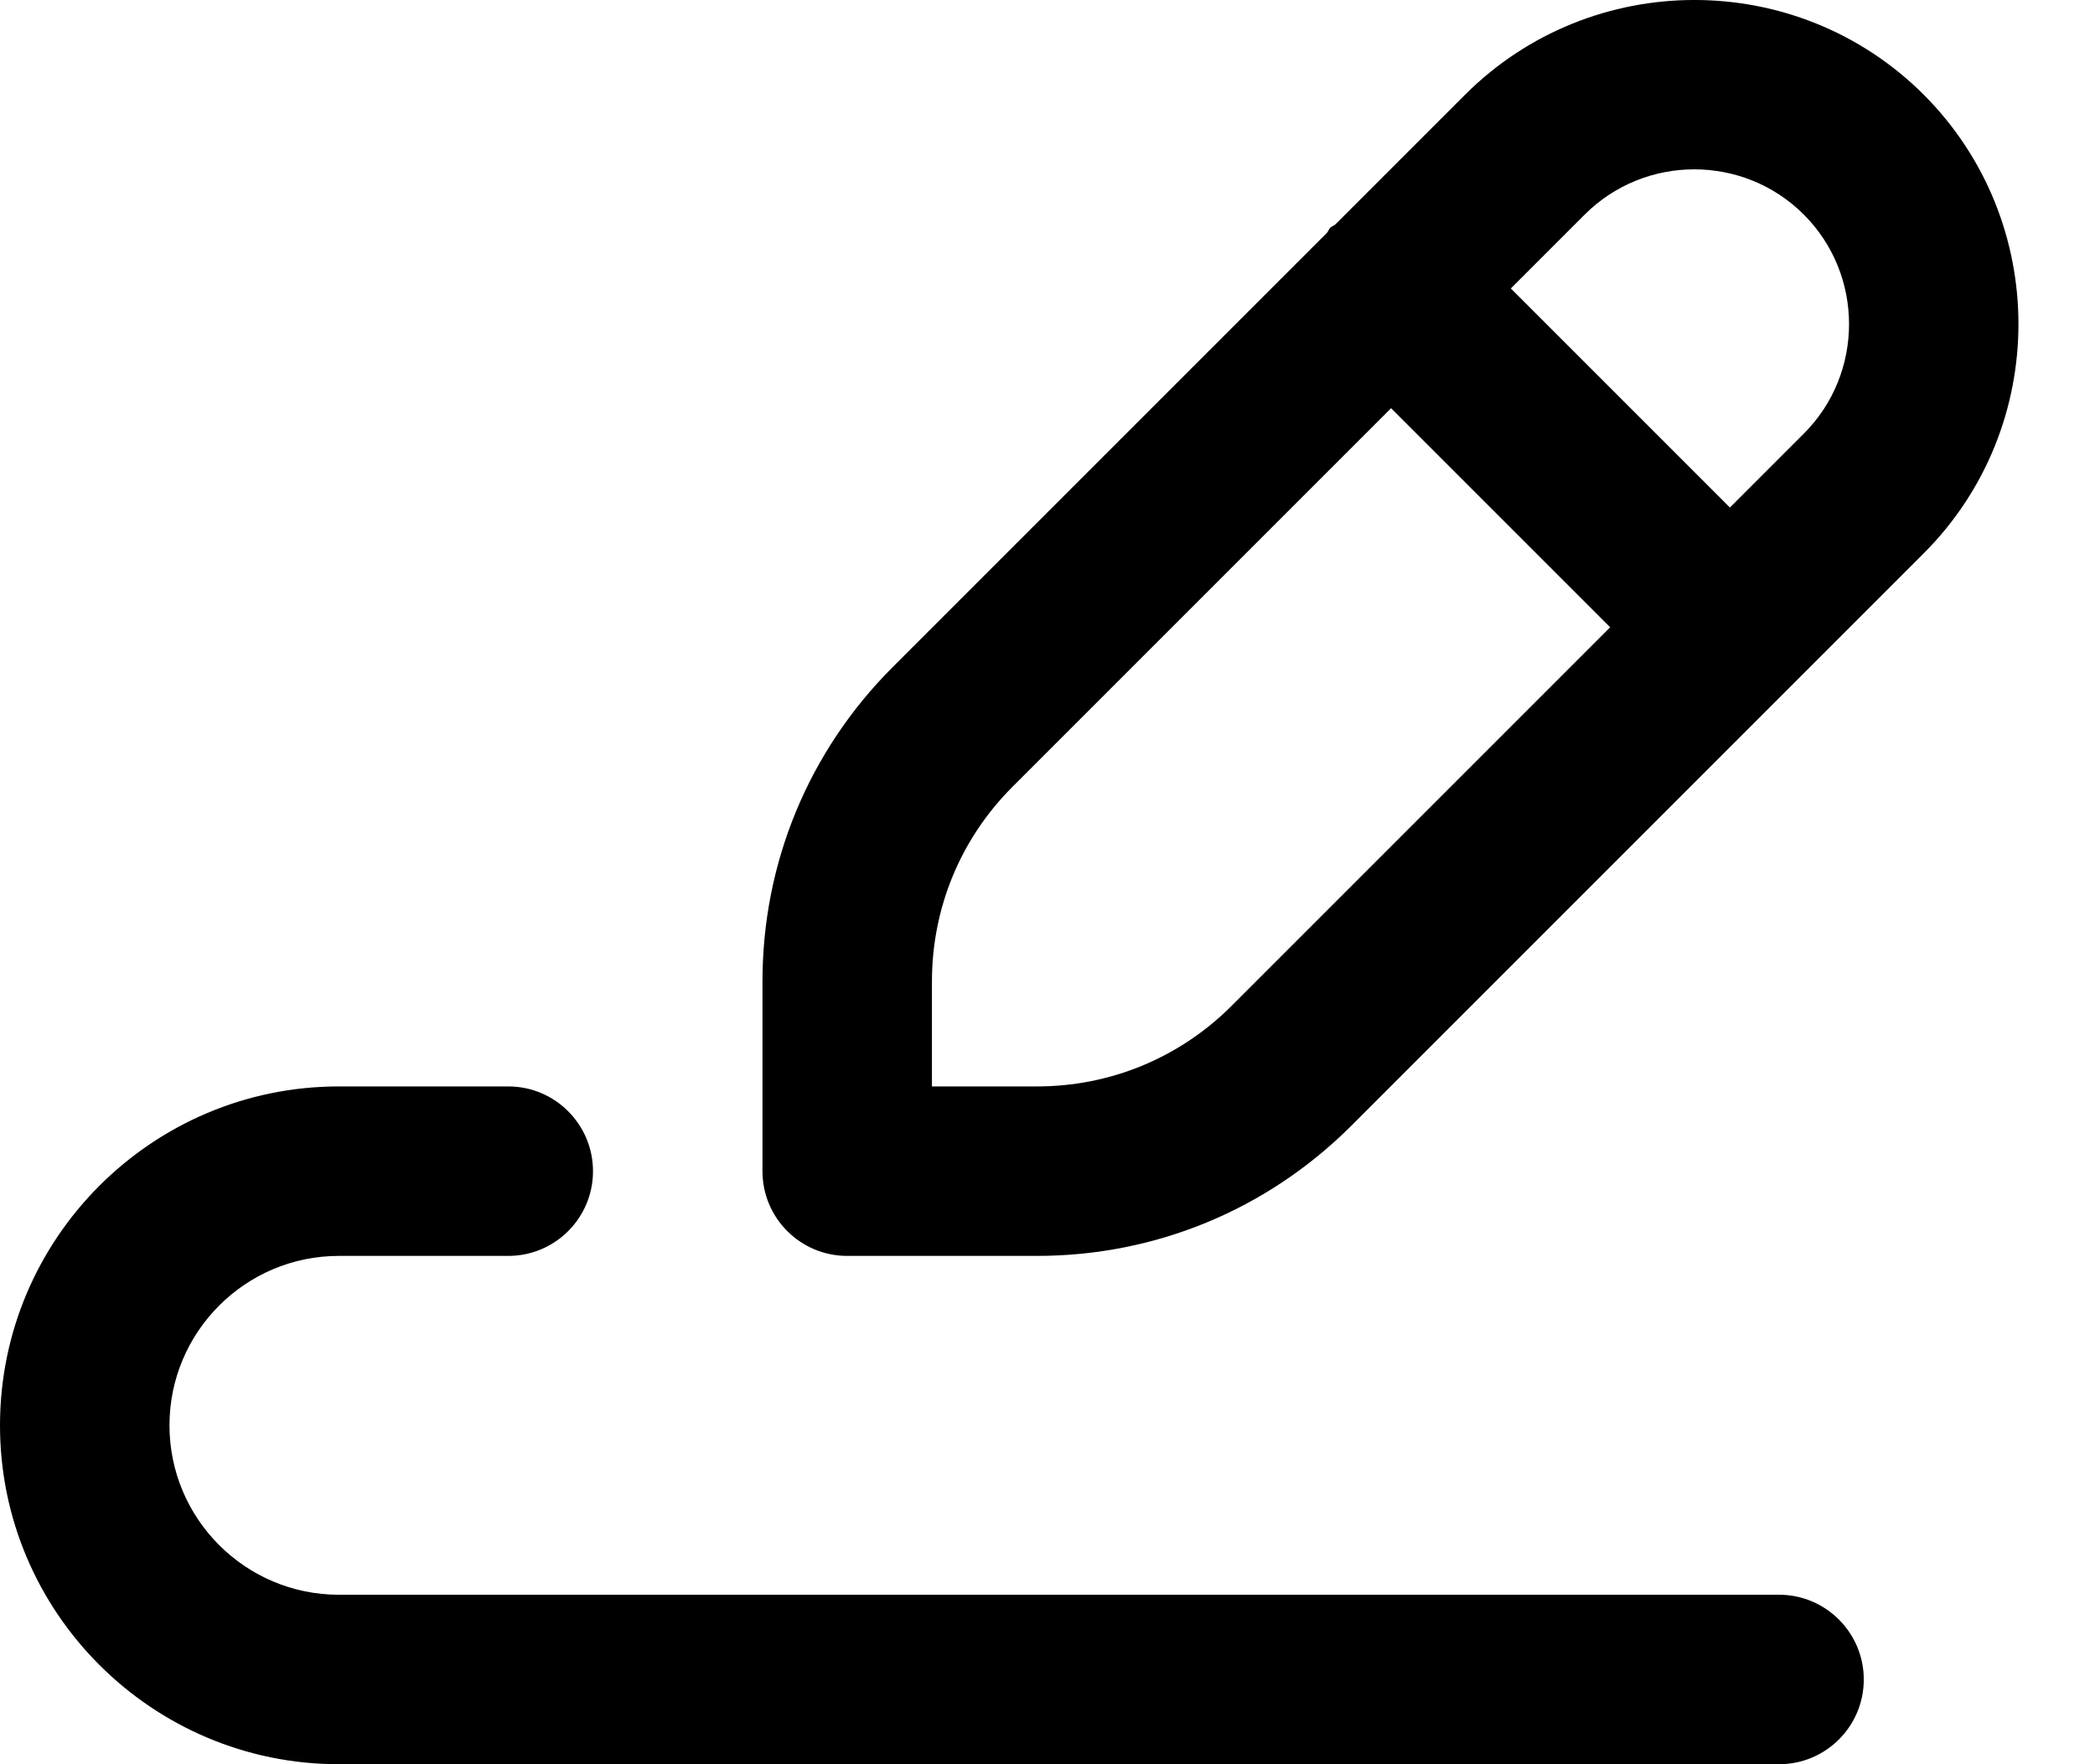 <?xml version="1.0" encoding="UTF-8"?>
<svg width="19px" height="16px" viewBox="0 0 19 16" version="1.1" xmlns="http://www.w3.org/2000/svg" xmlns:xlink="http://www.w3.org/1999/xlink">
    <title>subjek</title>
    <defs>
        <filter id="filter-1">
            <feColorMatrix in="SourceGraphic" type="matrix" values="0 0 0 0 1 0 0 0 0 1 0 0 0 0 1 0 0 0 1 0"></feColorMatrix>
        </filter>
    </defs>
    <g id="Page-1" stroke="none" stroke-width="1" fill="none" fill-rule="evenodd">
        <g id="5a.-buat-pesan" transform="translate(-333, -328)">
            <g id="Group-12" transform="translate(302, 166)">
                <g id="Group-21" transform="translate(20, 85)">
                    <g id="subjek" transform="translate(0, 60)" filter="url(#filter-1)">
                        <g transform="translate(11, 17)">
                            <path d="M16.135,14.463 L3.073,14.463 C2.226,14.463 1.537,13.774 1.537,12.927 C1.537,12.079 2.226,11.39 3.073,11.39 L4.61,11.39 C5.034,11.39 5.378,11.046 5.378,10.622 C5.378,10.198 5.034,9.853 4.61,9.853 L3.073,9.853 C1.378,9.853 0,11.232 0,12.927 C0,14.622 1.378,16 3.073,16 L16.135,16 C16.559,16 16.903,15.656 16.903,15.232 C16.903,14.808 16.559,14.463 16.135,14.463 Z" id="Path" fill="#000000" fill-rule="nonzero"></path>
                            <path d="M17.447,0.859 C16.301,-0.286 14.435,-0.287 13.287,0.859 L12.111,2.035 C12.097,2.047 12.079,2.052 12.065,2.065 C12.051,2.079 12.047,2.097 12.034,2.112 L8.092,6.054 C7.333,6.815 6.915,7.826 6.915,8.901 L6.915,10.622 C6.915,11.046 7.259,11.39 7.683,11.39 L9.404,11.39 C10.479,11.39 11.49,10.972 12.253,10.212 L17.447,5.018 C18.592,3.872 18.592,2.006 17.447,0.859 Z M11.167,9.125 C10.696,9.594 10.07,9.853 9.404,9.853 L8.452,9.853 L8.452,8.901 C8.452,8.235 8.711,7.609 9.179,7.139 L12.616,3.702 L14.603,5.689 L11.167,9.125 Z M16.36,3.932 L15.689,4.603 L13.702,2.616 L14.372,1.946 C14.92,1.399 15.812,1.399 16.359,1.946 C16.906,2.493 16.906,3.385 16.36,3.932 Z" id="Shape" fill="#000000" fill-rule="nonzero"></path>
                        </g>
                    </g>
                </g>
            </g>
        </g>
    </g>
</svg>